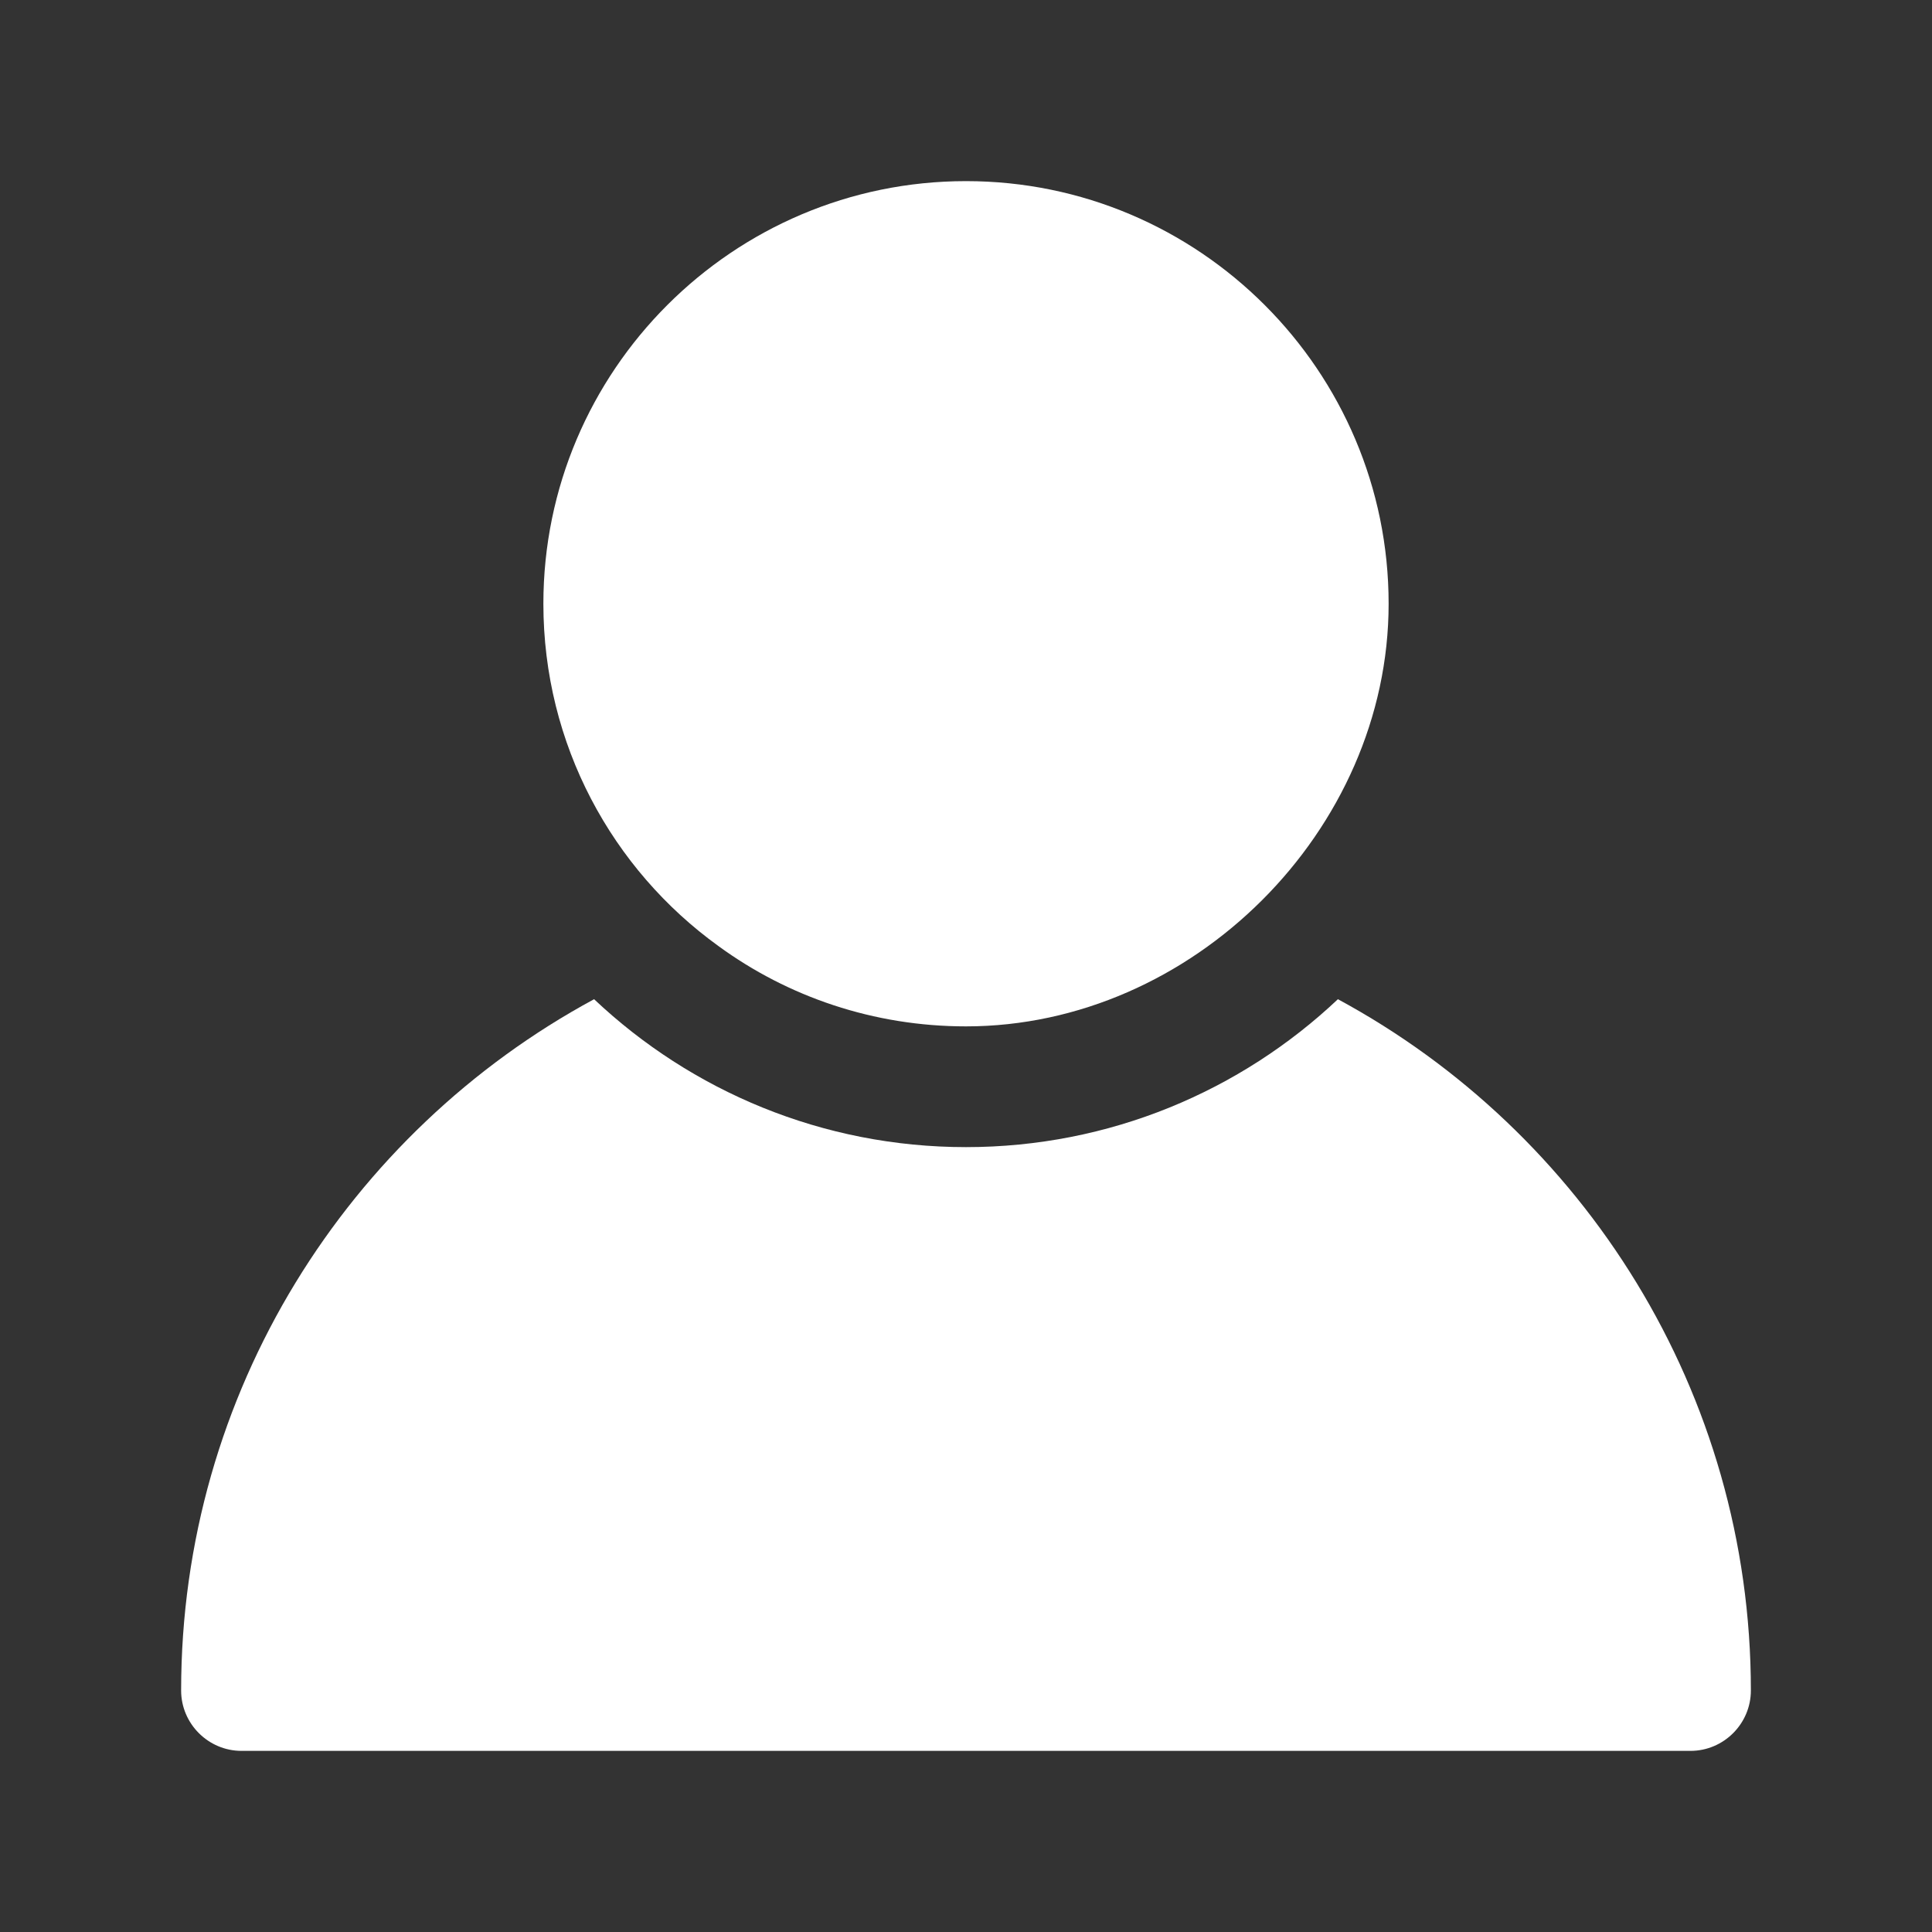 <?xml version="1.0" standalone="no"?>
<svg xmlns="http://www.w3.org/2000/svg" version="1.1" xmlns:xlink="http://www.w3.org/1999/xlink" width="512" height="512" x="0" y="0" viewBox="0 0 32 32" style="enable-background:new 0 0 512 512" xml:space="preserve"><rect x="0" y="0" width="32" height="32" fill="#333333" stroke="none"/><g><path d="M11.9 15.67c1.15.84 2.57 1.33 4.1 1.33 3.742 0 7-3.239 7-7 0-3.86-3.14-7-7-7s-7 3.14-7 7c0 2.33 1.14 4.4 2.9 5.67z" fill="#ffffff" opacity="1" data-original="#000000"/><path d="M22.16 16.55C20.55 18.07 18.38 19 16 19s-4.55-.93-6.16-2.45C5.77 18.75 3 23.06 3 28c0 .55.45 1 1 1h24c.55 0 1-.45 1-1 0-4.94-2.77-9.25-6.84-11.45z" fill="#ffffff" opacity="1" data-original="#000000"/></g></svg>
